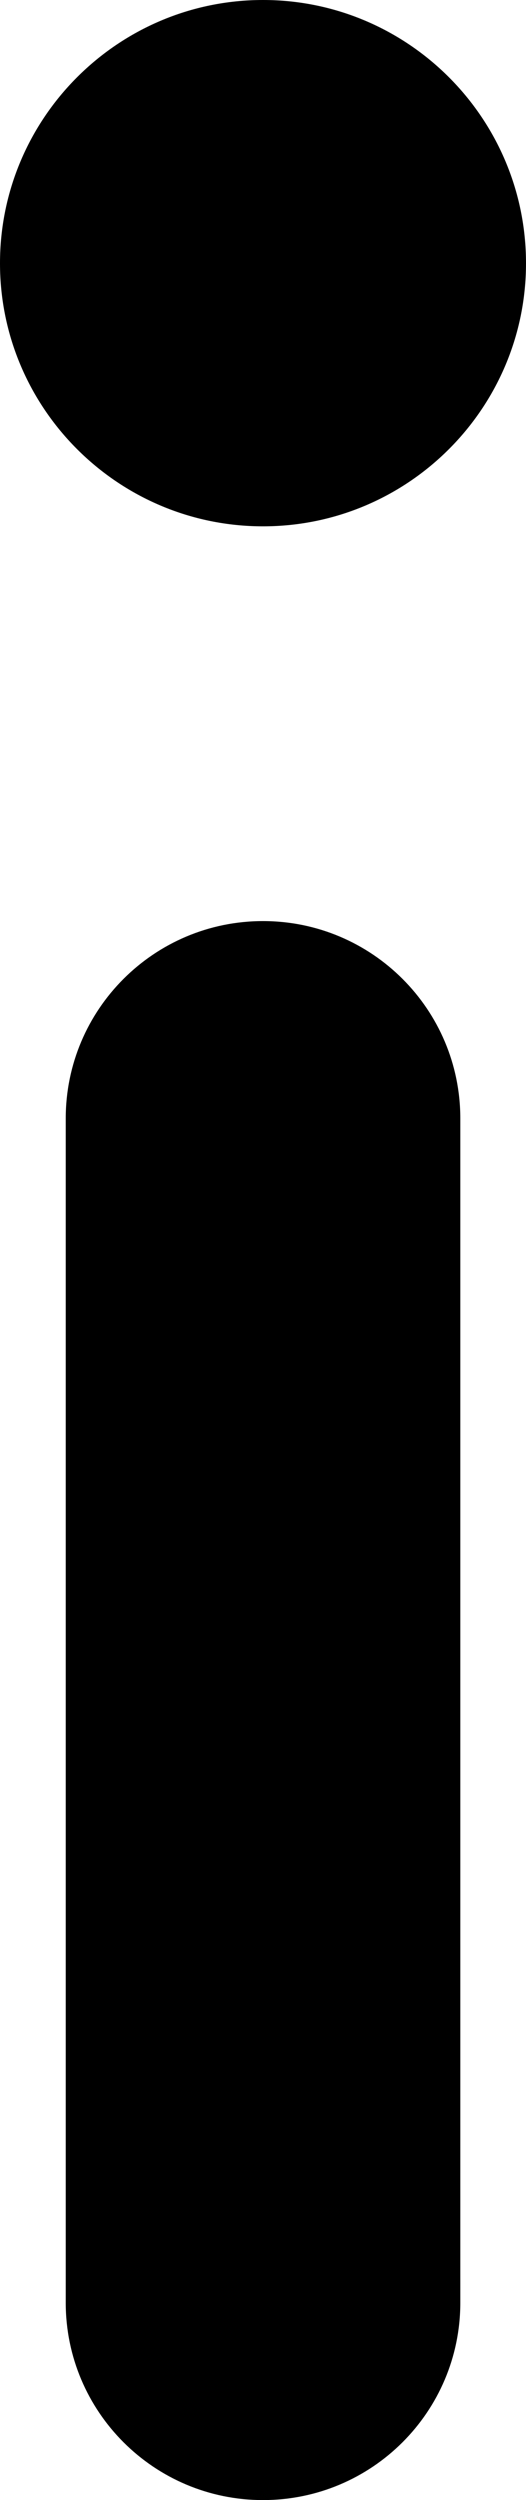 <?xml version="1.0" encoding="UTF-8" standalone="no"?>
<!-- Generator: Adobe Illustrator 18.0.0, SVG Export Plug-In . SVG Version: 6.00 Build 0)  -->

<svg
   xmlns:dc="http://purl.org/dc/elements/1.1/"
   xmlns:cc="http://creativecommons.org/ns#"
   xmlns:rdf="http://www.w3.org/1999/02/22-rdf-syntax-ns#"
   xmlns:svg="http://www.w3.org/2000/svg"
   xmlns="http://www.w3.org/2000/svg"
   xmlns:sodipodi="http://sodipodi.sourceforge.net/DTD/sodipodi-0.dtd"
   xmlns:inkscape="http://www.inkscape.org/namespaces/inkscape"
   version="1.1"
   id="Capa_1"
   x="0px"
   y="0px"
   viewBox="0 0 39.992 190"
   xml:space="preserve"
   sodipodi:docname="info.svg"
   width="39.992"
   height="190"
   inkscape:version="0.92.4 (5da689c313, 2019-01-14)"><defs
   id="defs48" /><sodipodi:namedview
   pagecolor="#ffffff"
   bordercolor="#666666"
   borderopacity="1"
   objecttolerance="10"
   gridtolerance="10"
   guidetolerance="10"
   inkscape:pageopacity="0"
   inkscape:pageshadow="2"
   inkscape:window-width="1920"
   inkscape:window-height="1027"
   id="namedview46"
   showgrid="false"
   fit-margin-top="0"
   fit-margin-left="0"
   fit-margin-right="0"
   fit-margin-bottom="0"
   inkscape:zoom="0.71515152"
   inkscape:cx="19.998"
   inkscape:cy="95"
   inkscape:window-x="-8"
   inkscape:window-y="-8"
   inkscape:window-maximized="1"
   inkscape:current-layer="Capa_1" />
<g
   id="g43"
   transform="translate(-145.002,-70)">
	<path
   d="m 164.998,70 c -11.026,0 -19.996,8.976 -19.996,20.009 0,11.023 8.97,19.991 19.996,19.991 11.026,0 19.996,-8.968 19.996,-19.991 C 184.994,78.976 176.024,70 164.998,70 Z"
   id="path39"
   inkscape:connector-curvature="0" />
	<path
   d="m 165,140 c -8.284,0 -15,6.716 -15,15 v 90 c 0,8.284 6.716,15 15,15 8.284,0 15,-6.716 15,-15 v -90 c 0,-8.284 -6.716,-15 -15,-15 z"
   id="path41"
   inkscape:connector-curvature="0" />
</g>
</svg>